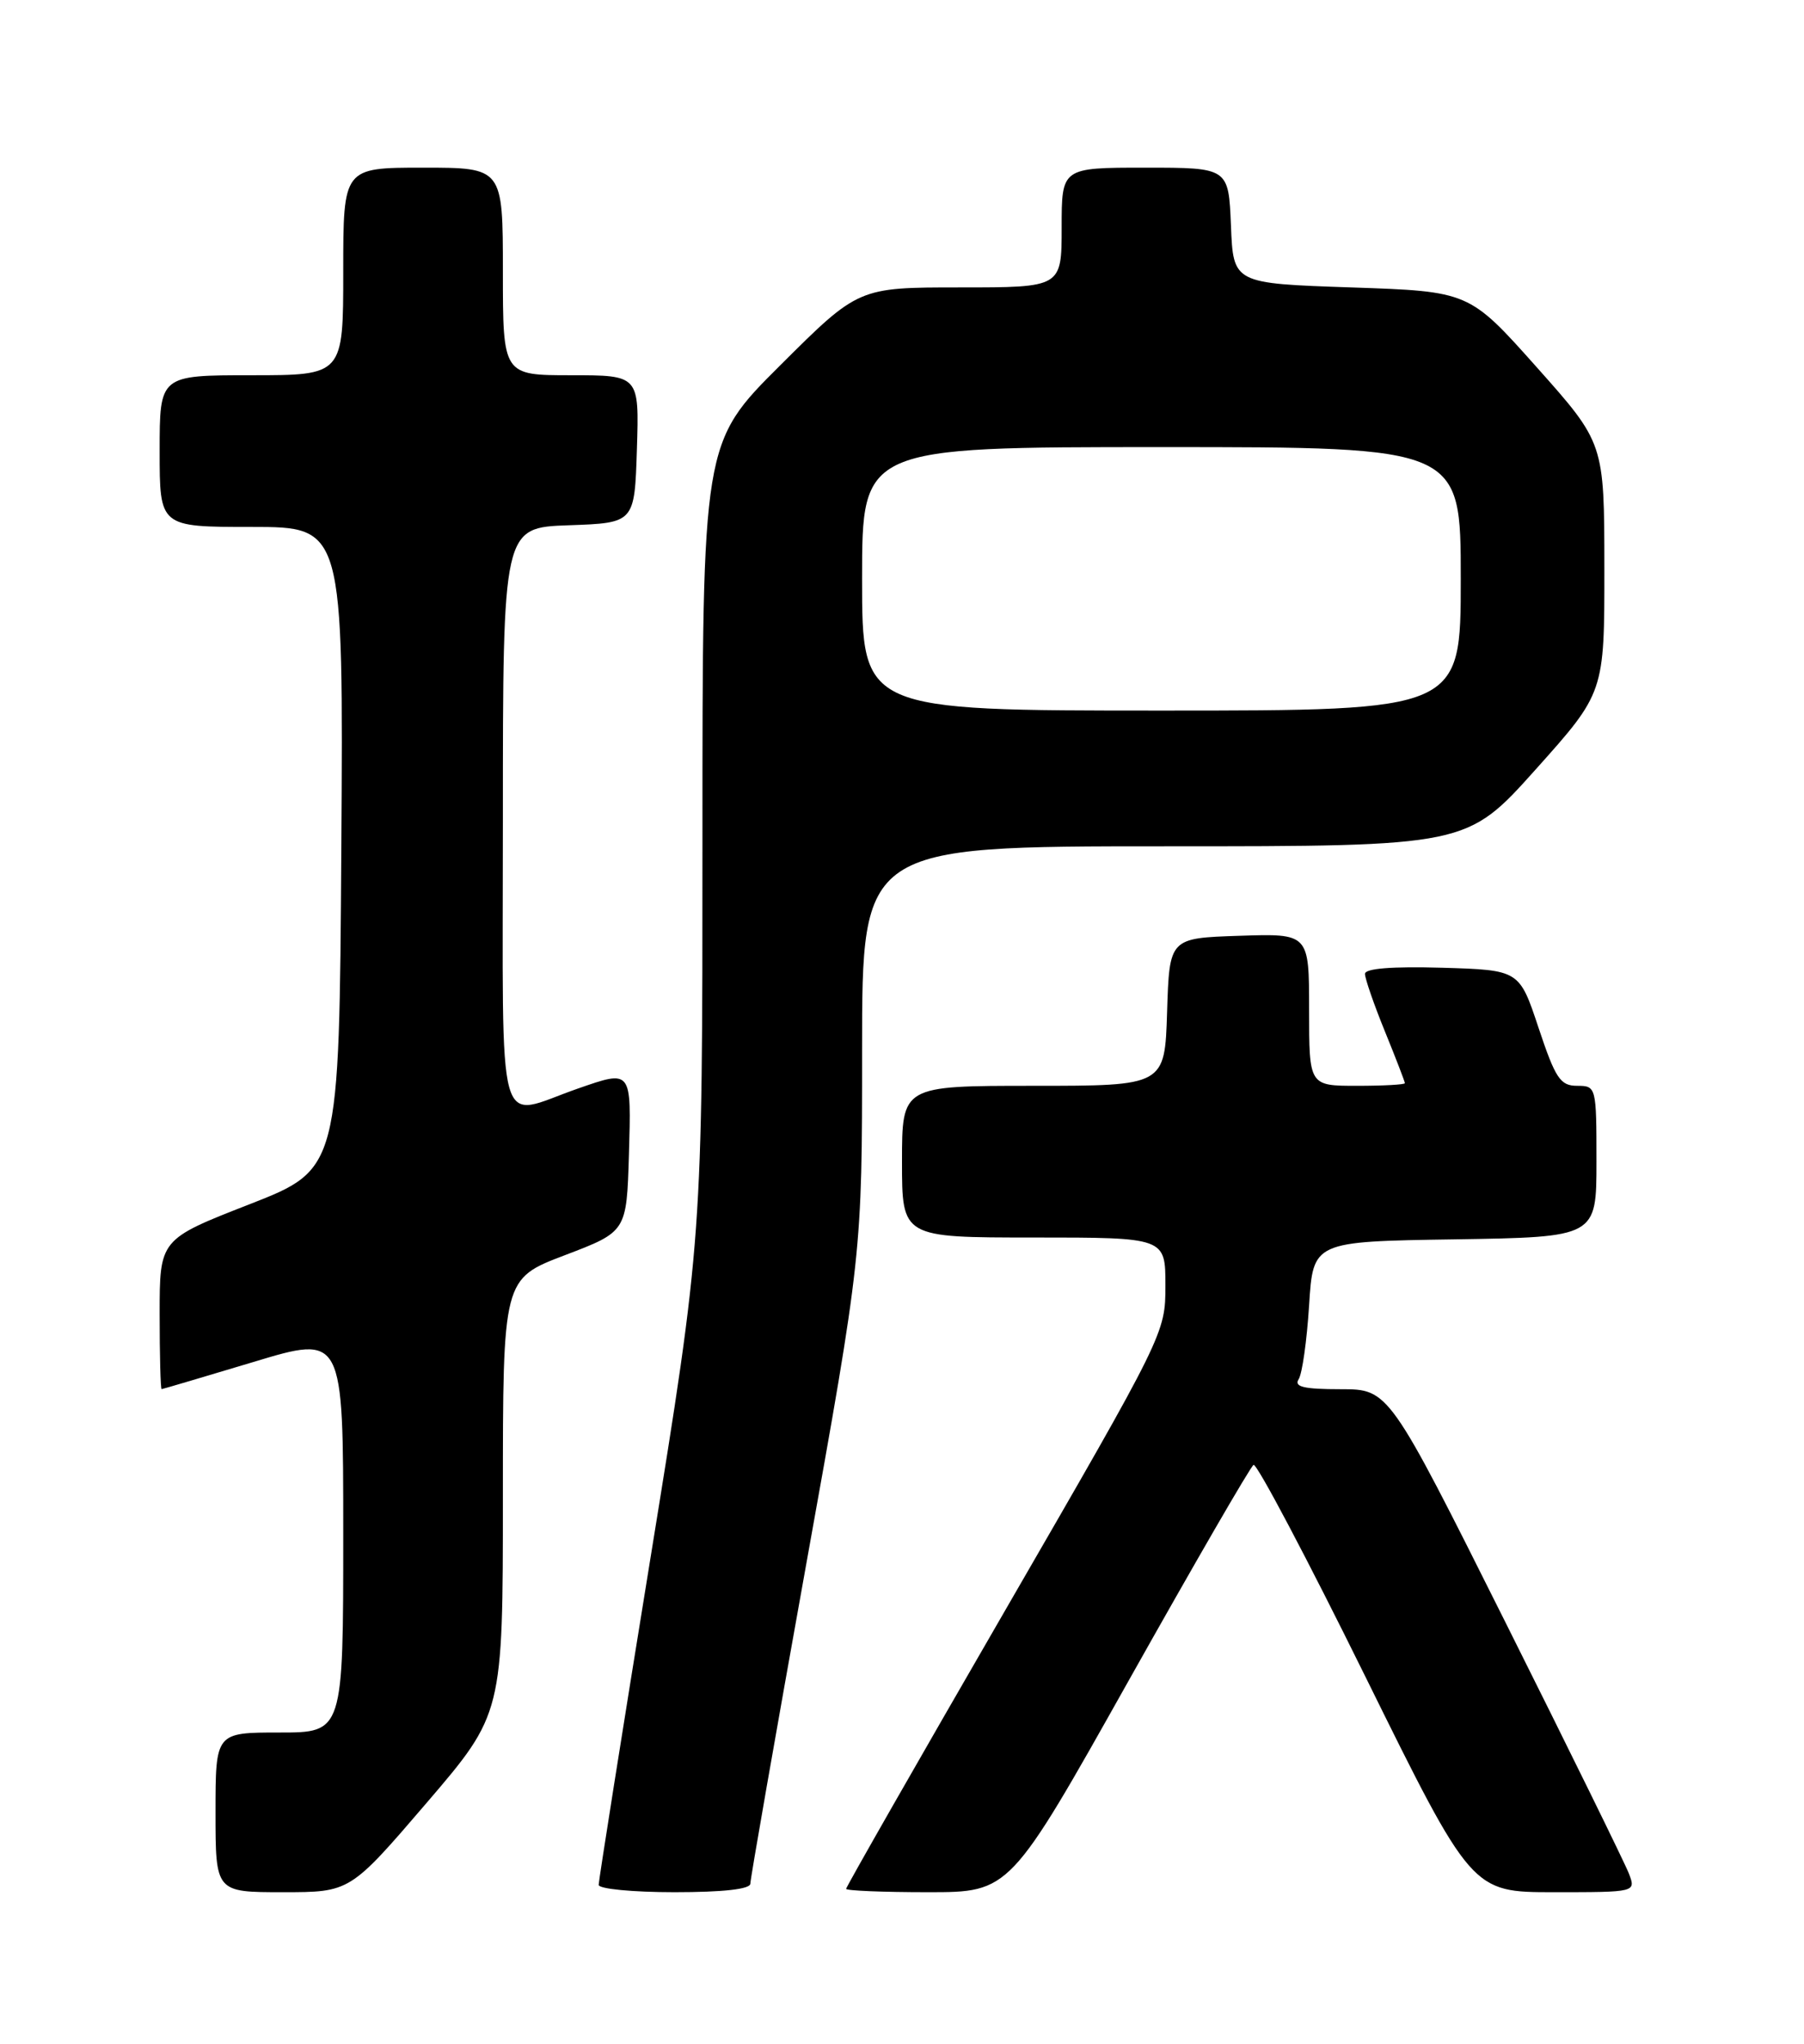 <?xml version="1.0" encoding="UTF-8" standalone="no"?>
<!DOCTYPE svg PUBLIC "-//W3C//DTD SVG 1.1//EN" "http://www.w3.org/Graphics/SVG/1.1/DTD/svg11.dtd" >
<svg xmlns="http://www.w3.org/2000/svg" xmlns:xlink="http://www.w3.org/1999/xlink" version="1.1" viewBox="0 0 226 256">
 <g >
 <path fill="currentColor"
d=" M 53.43 225.83 C 63.00 214.66 63.00 214.66 63.00 187.41 C 63.00 160.17 63.00 160.17 70.75 157.22 C 78.50 154.27 78.50 154.27 78.79 144.64 C 79.10 133.92 79.16 133.99 72.38 136.35 C 62.00 139.96 63.00 143.57 63.00 102.56 C 63.00 66.08 63.00 66.08 71.25 65.79 C 79.50 65.50 79.50 65.50 79.79 56.25 C 80.08 47.00 80.08 47.00 71.54 47.00 C 63.00 47.00 63.00 47.00 63.00 34.00 C 63.00 21.00 63.00 21.00 53.00 21.00 C 43.00 21.00 43.00 21.00 43.00 34.00 C 43.00 47.00 43.00 47.00 31.50 47.00 C 20.00 47.00 20.00 47.00 20.00 56.50 C 20.00 66.00 20.00 66.00 31.51 66.00 C 43.02 66.00 43.02 66.00 42.76 106.22 C 42.50 146.44 42.50 146.44 31.25 150.84 C 20.00 155.23 20.00 155.23 20.00 164.61 C 20.00 169.78 20.11 174.00 20.25 173.99 C 20.39 173.98 25.56 172.45 31.75 170.59 C 43.00 167.19 43.00 167.19 43.00 192.10 C 43.00 217.00 43.00 217.00 35.00 217.00 C 27.00 217.00 27.00 217.00 27.00 227.00 C 27.00 237.00 27.00 237.00 35.43 237.00 C 43.85 237.00 43.85 237.00 53.43 225.83 Z  M 94.00 235.93 C 94.00 235.34 97.15 217.34 101.00 195.93 C 108.00 157.01 108.00 157.01 108.00 131.50 C 108.00 106.00 108.00 106.00 145.88 106.00 C 183.76 106.00 183.76 106.00 192.38 96.38 C 201.00 86.75 201.00 86.75 200.99 71.13 C 200.98 55.50 200.98 55.50 192.52 46.00 C 184.05 36.50 184.05 36.50 169.27 36.00 C 154.50 35.50 154.50 35.50 154.21 28.25 C 153.91 21.00 153.91 21.00 143.46 21.00 C 133.00 21.00 133.00 21.00 133.00 28.50 C 133.00 36.00 133.00 36.00 120.27 36.00 C 107.54 36.00 107.54 36.00 97.77 45.73 C 88.00 55.46 88.00 55.46 88.00 105.23 C 88.00 155.00 88.00 155.00 81.50 195.08 C 77.92 217.12 75.00 235.57 75.00 236.08 C 75.00 236.59 79.28 237.00 84.50 237.00 C 90.60 237.00 94.00 236.62 94.00 235.93 Z  M 141.42 210.46 C 149.62 195.86 156.64 183.72 157.04 183.48 C 157.43 183.24 163.74 195.18 171.06 210.02 C 184.38 237.00 184.38 237.00 194.67 237.00 C 204.95 237.00 204.95 237.00 204.07 234.68 C 203.58 233.40 196.62 219.23 188.59 203.18 C 173.99 174.00 173.99 174.00 167.94 174.00 C 163.33 174.00 162.08 173.70 162.69 172.75 C 163.14 172.06 163.72 167.90 164.00 163.50 C 164.50 155.50 164.50 155.50 182.25 155.23 C 200.00 154.95 200.00 154.95 200.00 145.48 C 200.00 136.12 199.97 136.00 197.58 136.00 C 195.47 136.00 194.86 135.08 192.75 128.75 C 190.34 121.50 190.34 121.50 180.67 121.21 C 174.37 121.03 171.00 121.30 171.00 121.98 C 171.00 122.56 172.12 125.81 173.50 129.19 C 174.88 132.58 176.00 135.49 176.00 135.67 C 176.00 135.85 173.30 136.00 170.00 136.00 C 164.00 136.00 164.00 136.00 164.00 126.46 C 164.00 116.92 164.00 116.92 155.25 117.21 C 146.50 117.50 146.50 117.50 146.21 126.75 C 145.92 136.00 145.92 136.00 129.46 136.00 C 113.00 136.00 113.00 136.00 113.00 145.50 C 113.00 155.00 113.00 155.00 129.50 155.00 C 146.00 155.00 146.00 155.00 146.00 161.00 C 146.00 166.98 145.93 167.11 126.00 201.57 C 115.00 220.59 106.00 236.34 106.00 236.58 C 106.00 236.81 110.62 237.00 116.26 237.00 C 126.52 237.00 126.52 237.00 141.42 210.46 Z  M 108.00 72.50 C 108.00 56.00 108.00 56.00 145.50 56.00 C 183.00 56.00 183.00 56.00 183.00 72.50 C 183.00 89.00 183.00 89.00 145.50 89.00 C 108.00 89.00 108.00 89.00 108.00 72.50 Z "/>
</g>
</svg>
